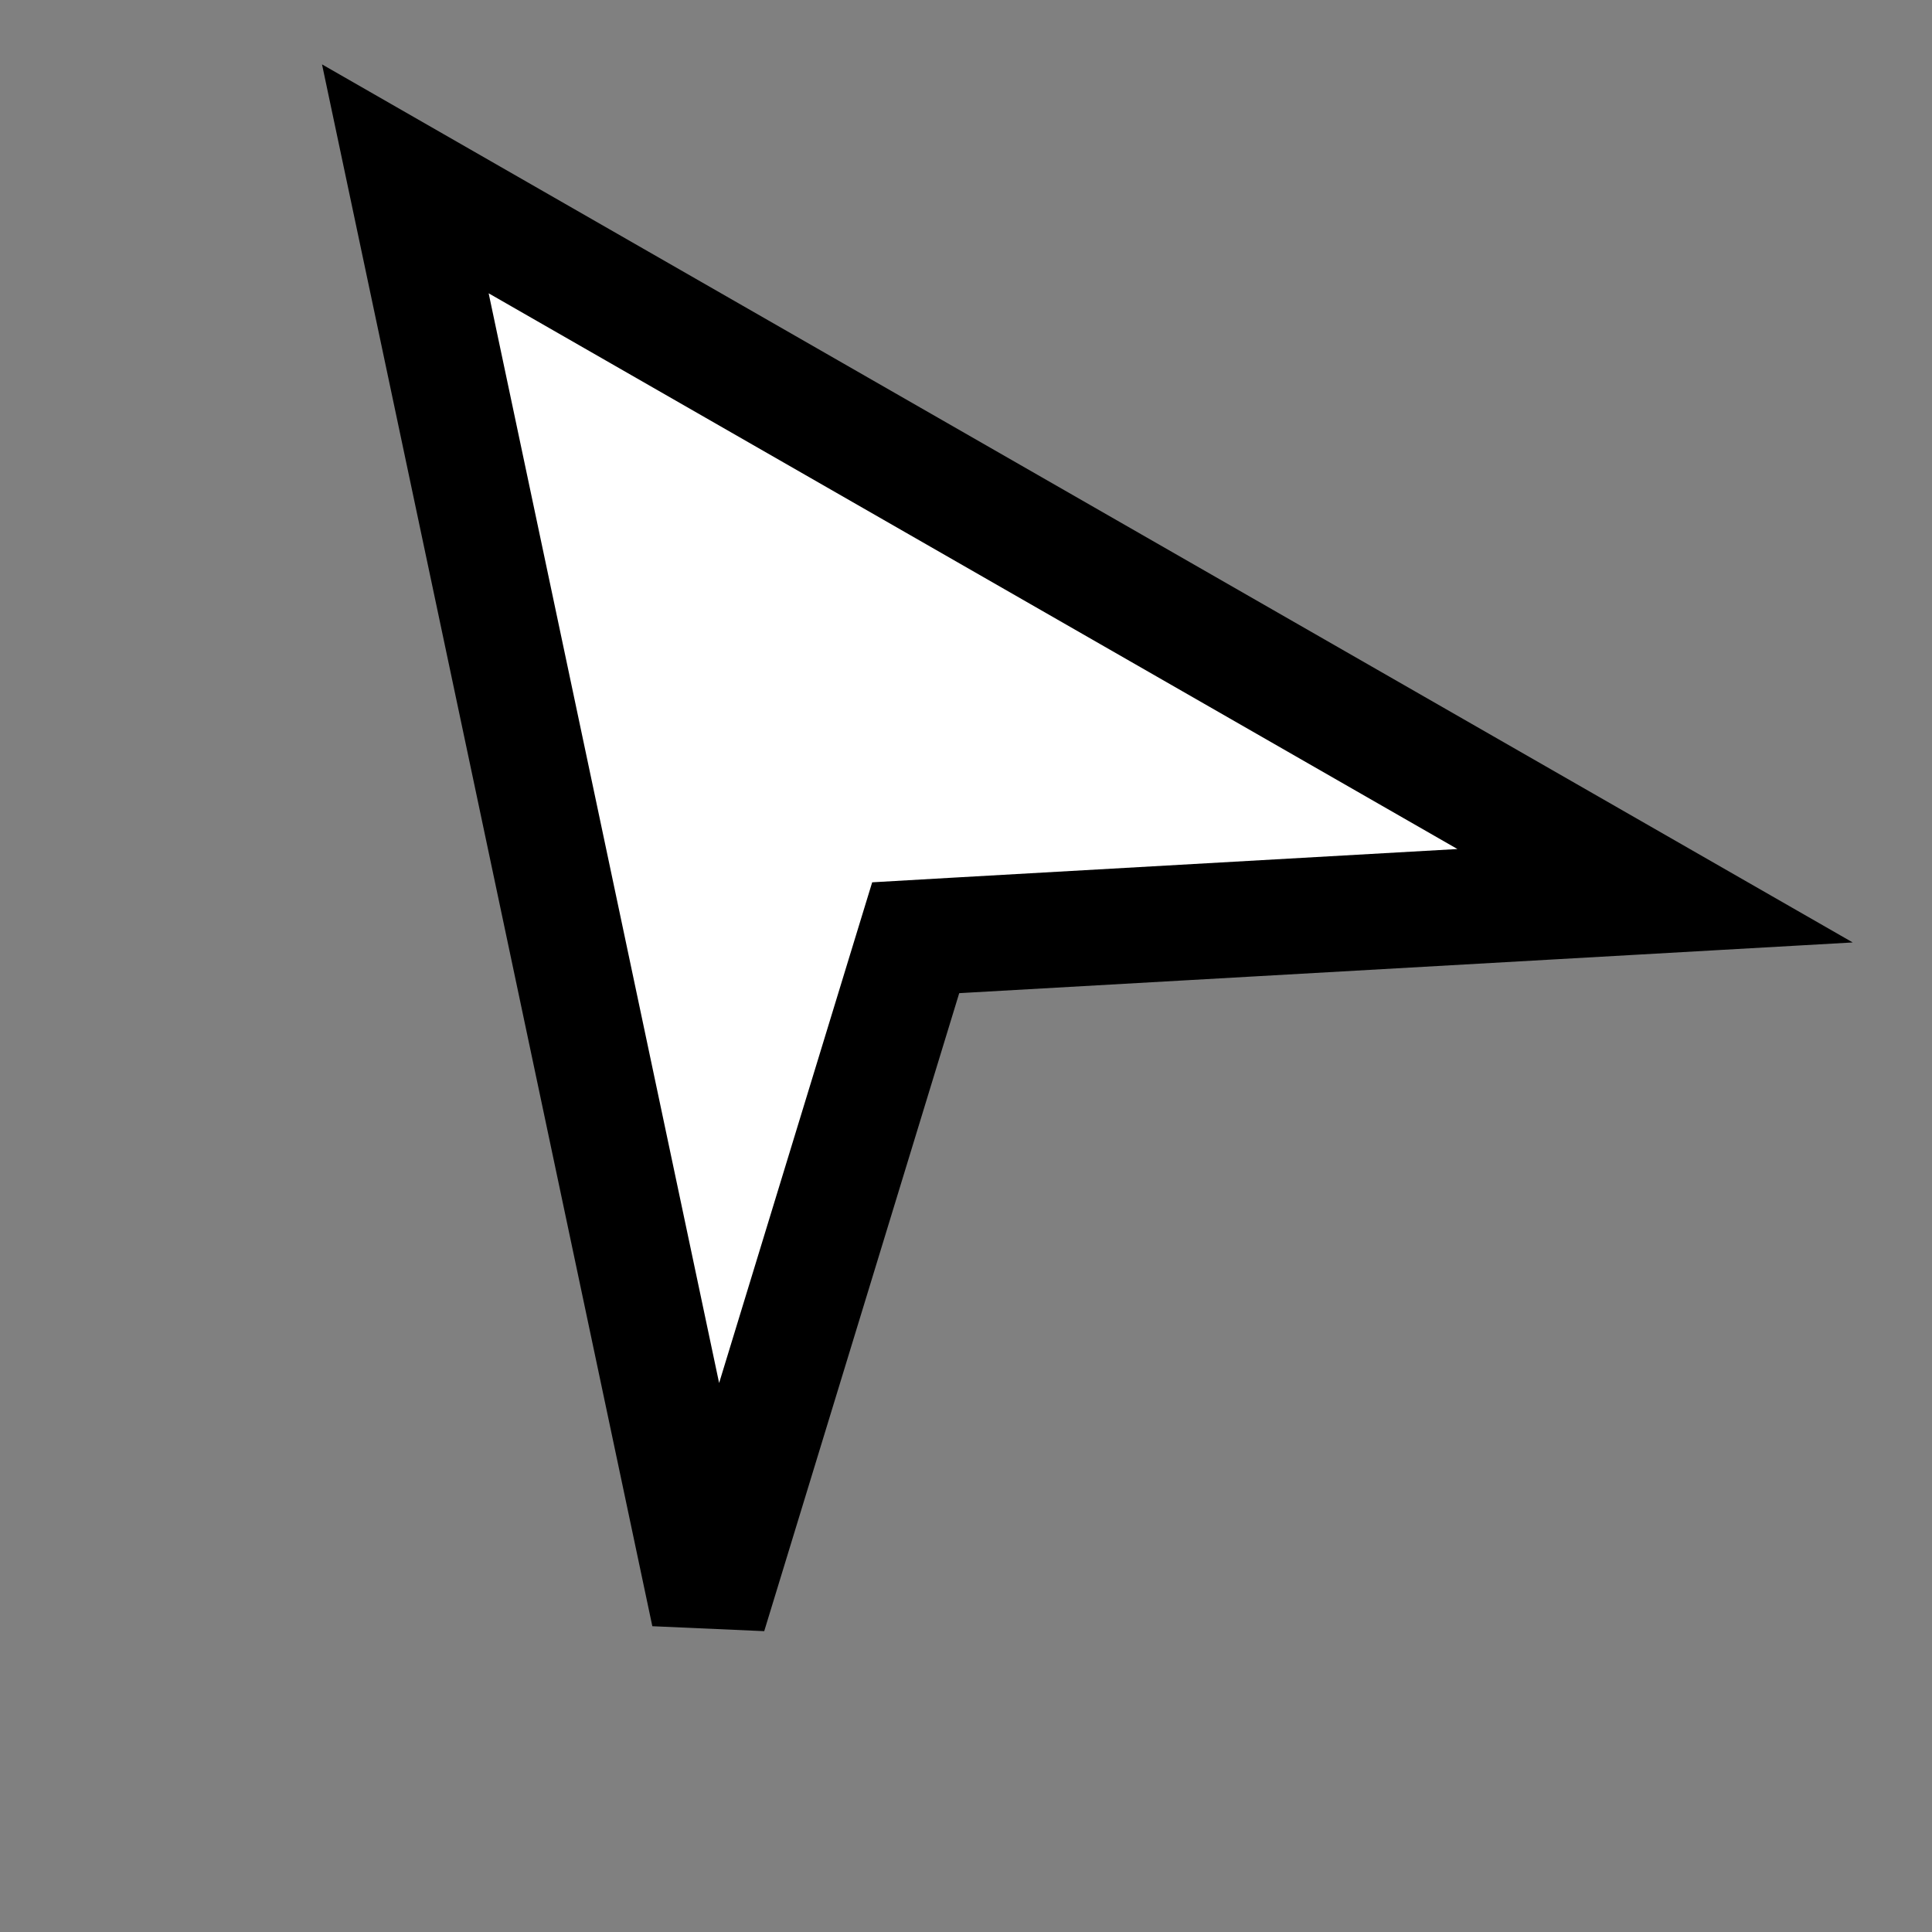 <svg width="30" height="30" viewBox="0 0 30 30" fill="none" xmlns="http://www.w3.org/2000/svg">
<rect x="0" y="0" width="30" height="30" fill="#808080" stroke="none"/>
<g clip-path="url(#clip0_328_2)">
<path d="M14.844 14.525L14.219 14.561L14.036 15.159L11.008 25.066L6.294 2.777L25.7 13.909L14.844 14.525Z" fill="white" stroke="black" stroke-width="1.796"/>
</g>
<defs>
<clipPath id="clip0_328_2">
<rect width="30" height="30" fill="white"/>
</clipPath>
</defs>
</svg>
